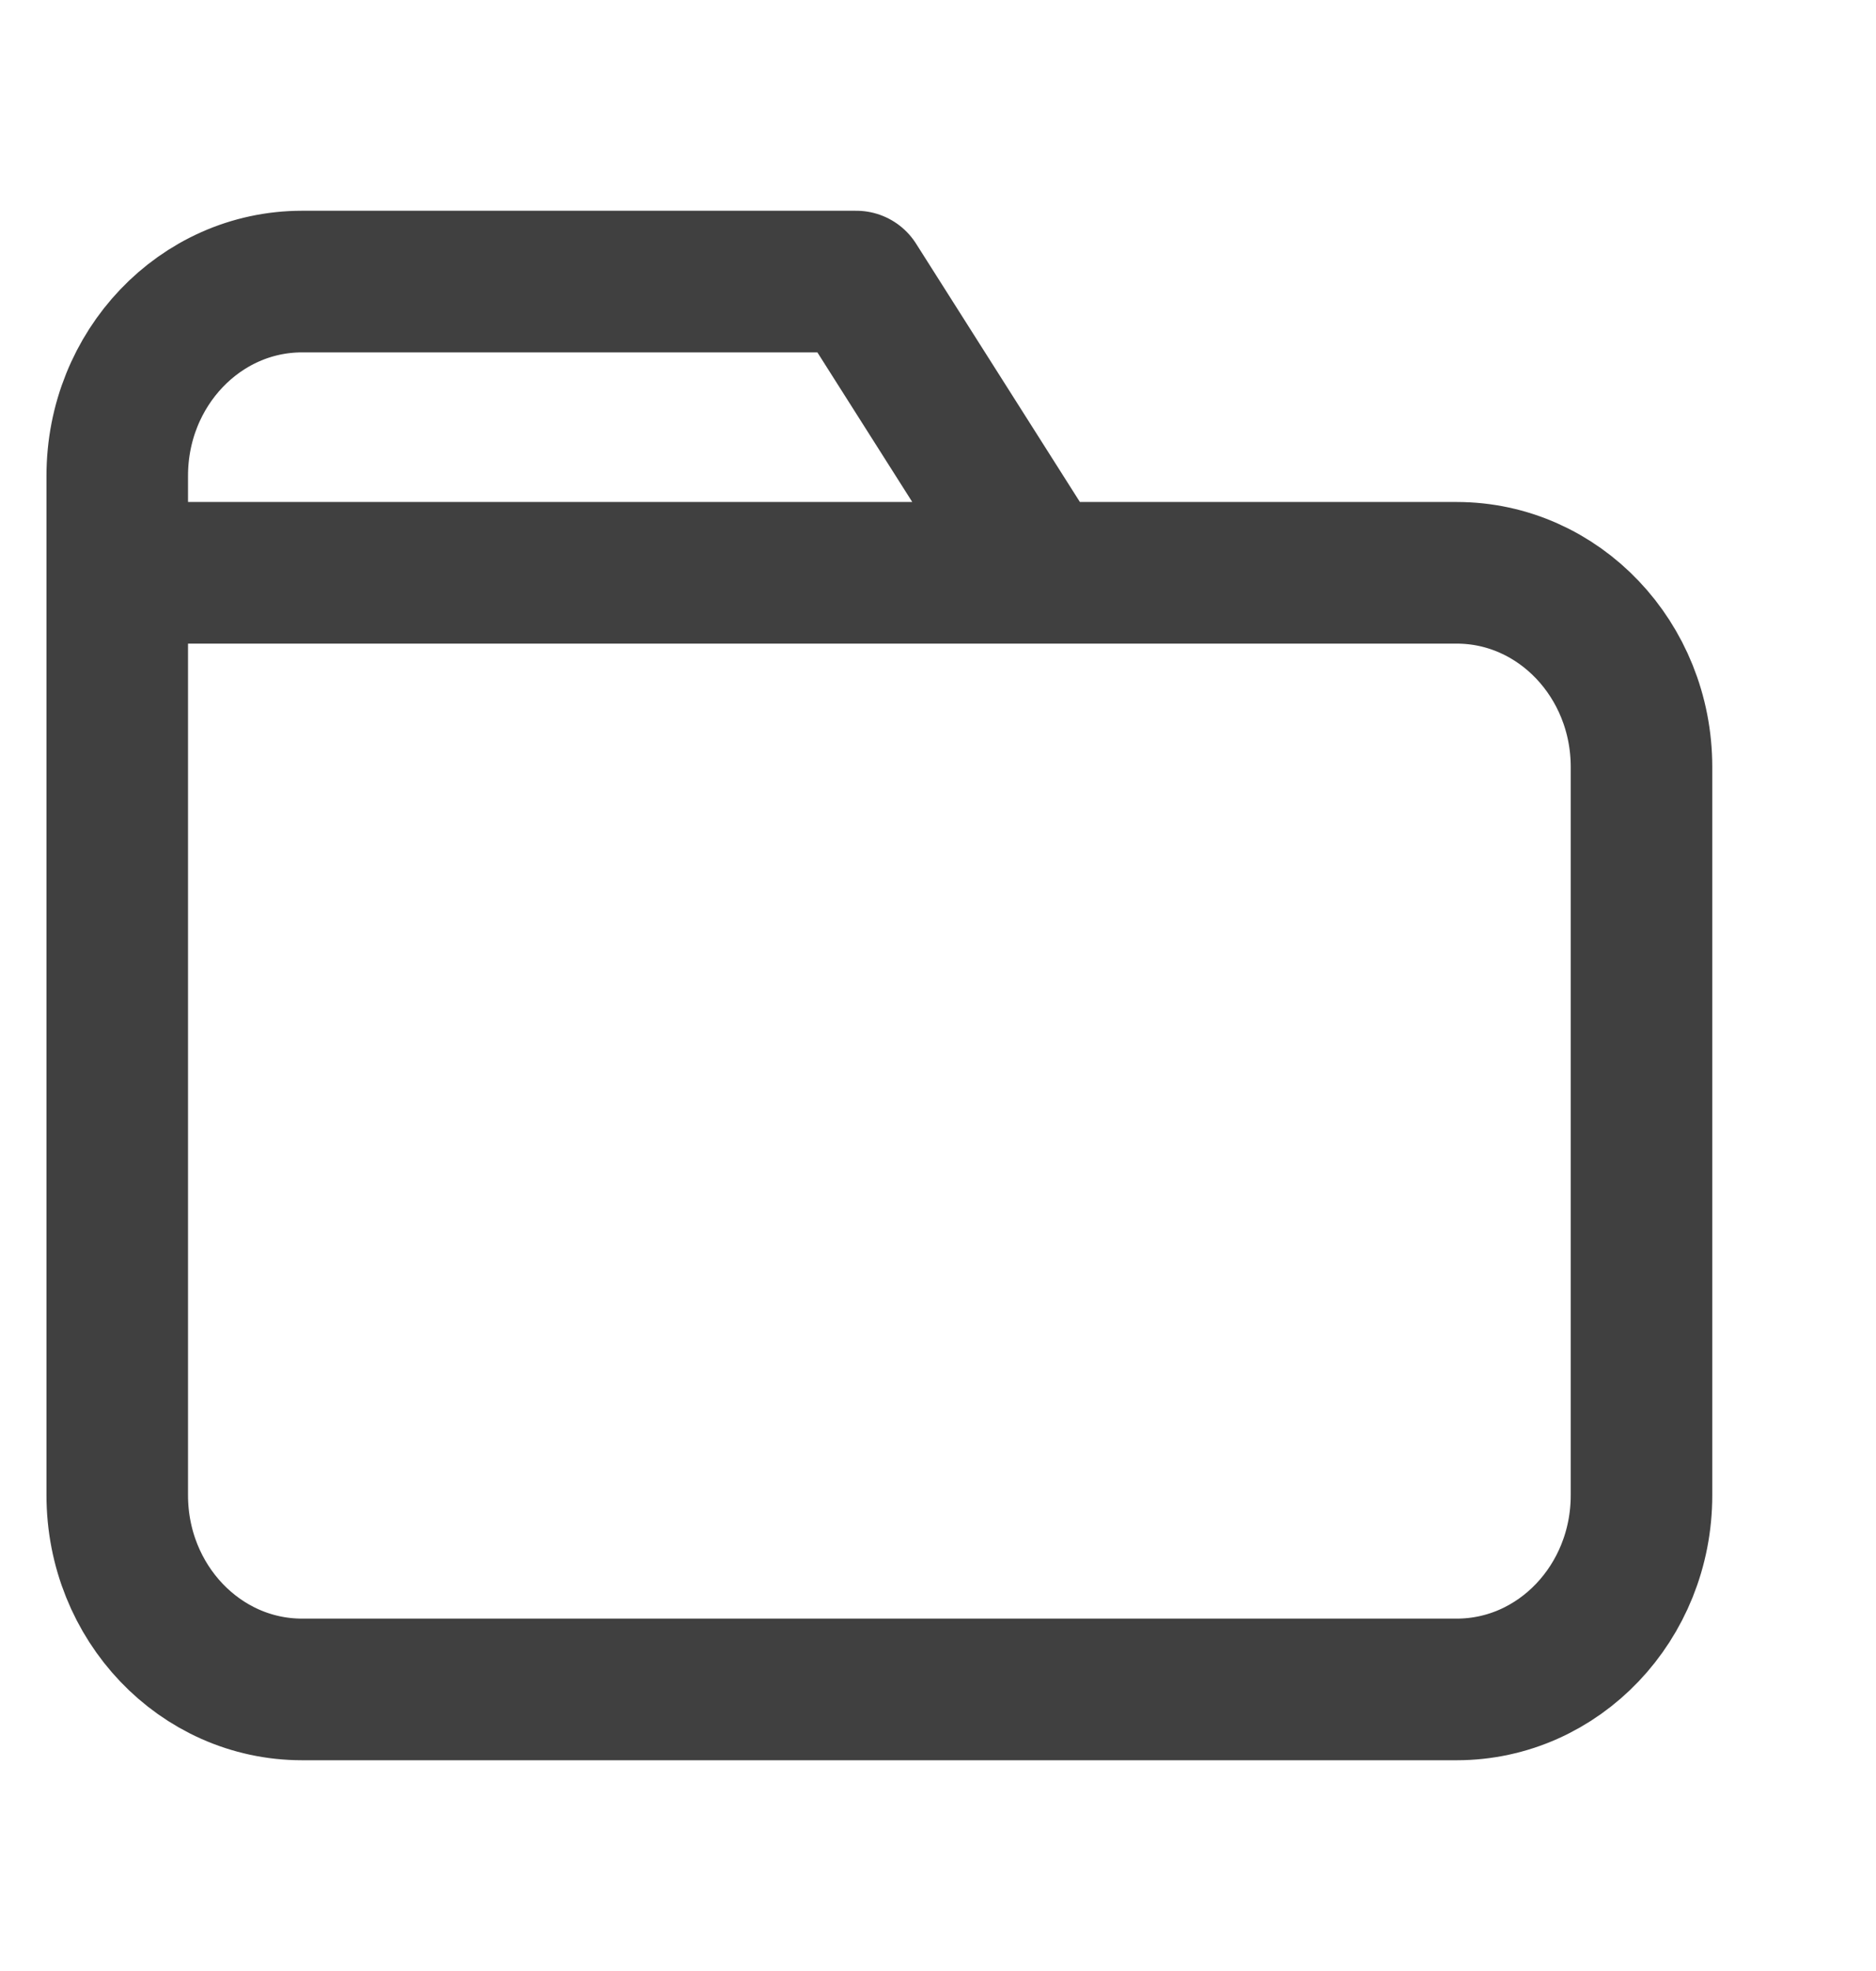 <svg width="20" height="21" viewBox="0 0 20 21" fill="none" xmlns="http://www.w3.org/2000/svg">
    <path
        d="M11.098 6.103L9.129 3H3.22C2.132 3 1.25 3.926 1.25 5.069V6.103M11.098 6.103H15.53C16.618 6.103 17.5 7.03 17.5 8.172V15.931C17.5 17.074 16.618 18 15.53 18H3.22C2.132 18 1.25 17.074 1.25 15.931V6.103M11.098 6.103H1.25"
        stroke="#404040" stroke-width="1.509" stroke-linejoin="round" />
</svg>